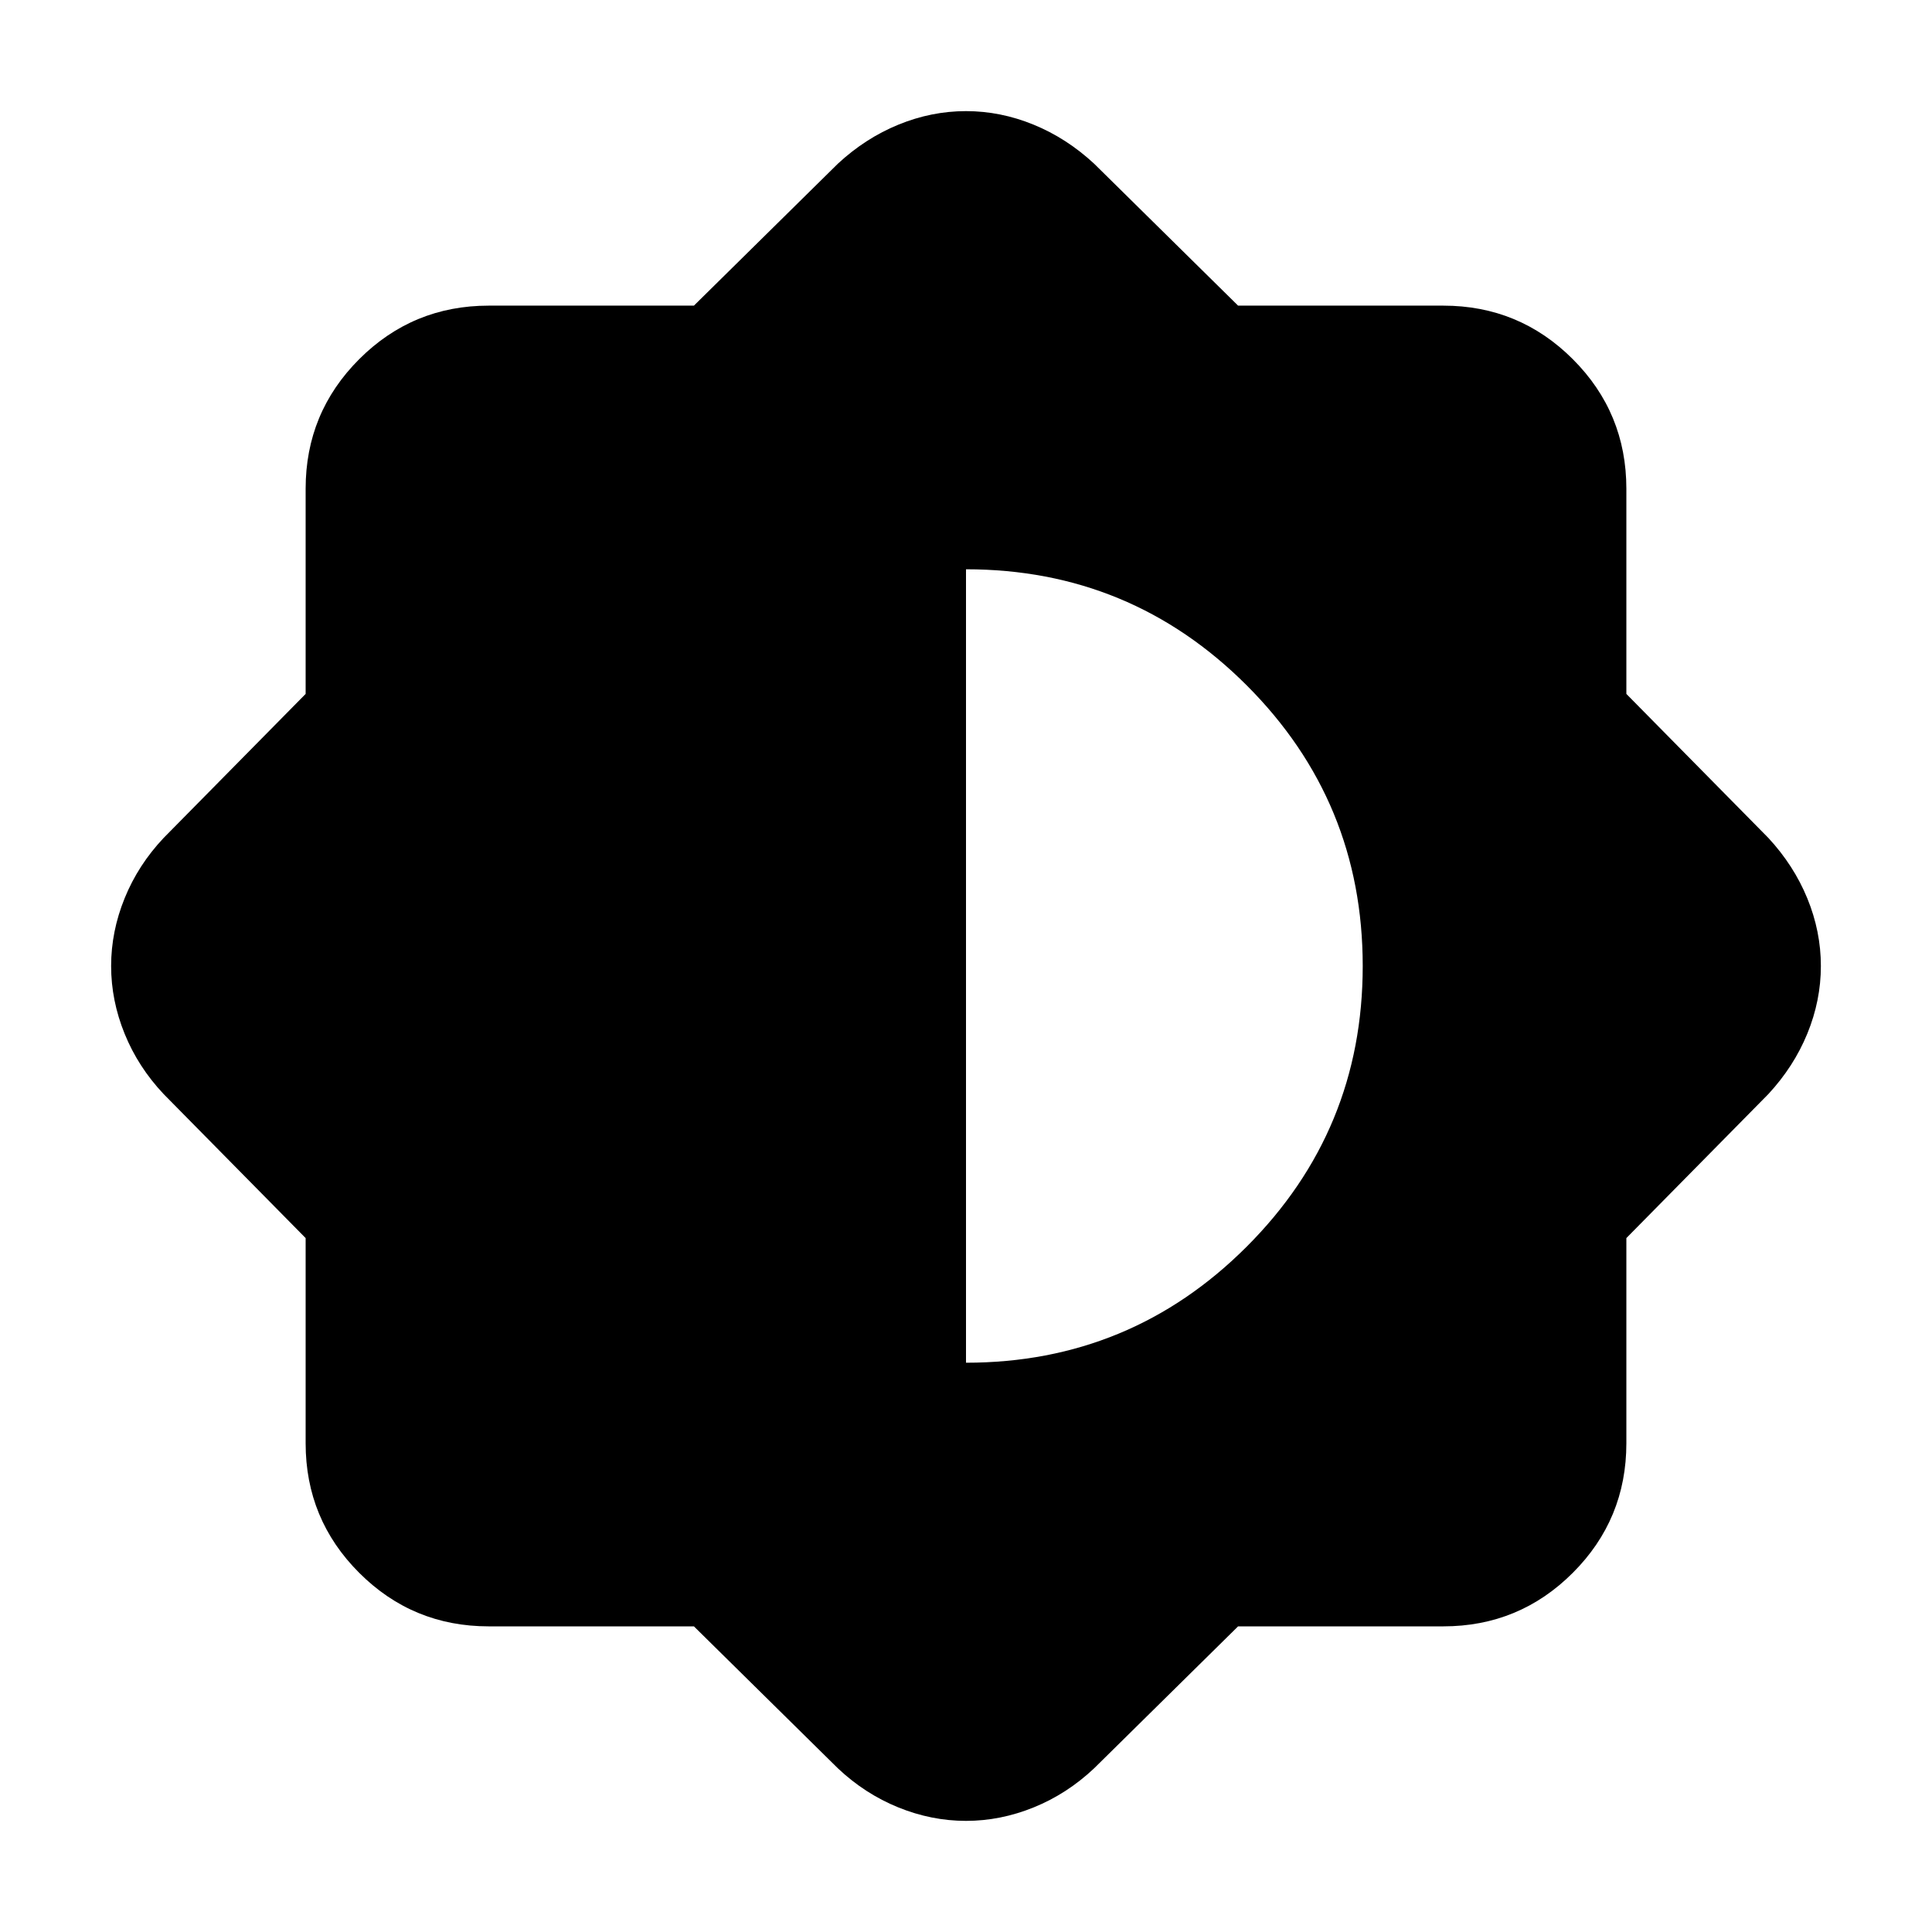 <svg xmlns="http://www.w3.org/2000/svg" height="24" viewBox="0 -960 960 960" width="24"><path d="M344.804-151.869H242.87q-37.783 0-64.392-26.609-26.609-26.609-26.609-64.392v-101.934l-70.543-71.544q-12.674-13.434-19.391-29.967-6.718-16.533-6.718-33.685t6.718-33.685q6.717-16.533 19.391-29.967l70.543-71.544V-717.13q0-37.783 26.609-64.392 26.609-26.609 64.392-26.609h101.934l71.544-70.543q13.674-12.674 30.087-19.391 16.413-6.718 33.565-6.718 17.152 0 33.565 6.718 16.413 6.717 30.087 19.391l71.544 70.543H717.13q37.783 0 64.392 26.609 26.609 26.609 26.609 64.392v101.934l70.543 71.544q12.674 13.674 19.391 30.087 6.718 16.413 6.718 33.565 0 17.152-6.718 33.565-6.717 16.413-19.391 30.087l-70.543 71.544v101.934q0 37.783-26.609 64.392-26.609 26.609-64.392 26.609H615.196l-71.544 70.543q-13.434 12.674-29.967 19.391-16.533 6.718-33.685 6.718t-33.685-6.718q-16.533-6.717-29.967-19.391l-71.544-70.543ZM480-282.87q81.804 0 139.467-57.663Q677.13-398.196 677.13-480q0-81.804-57.663-139.467Q561.804-677.13 480-677.13v394.26Z"/></svg>
